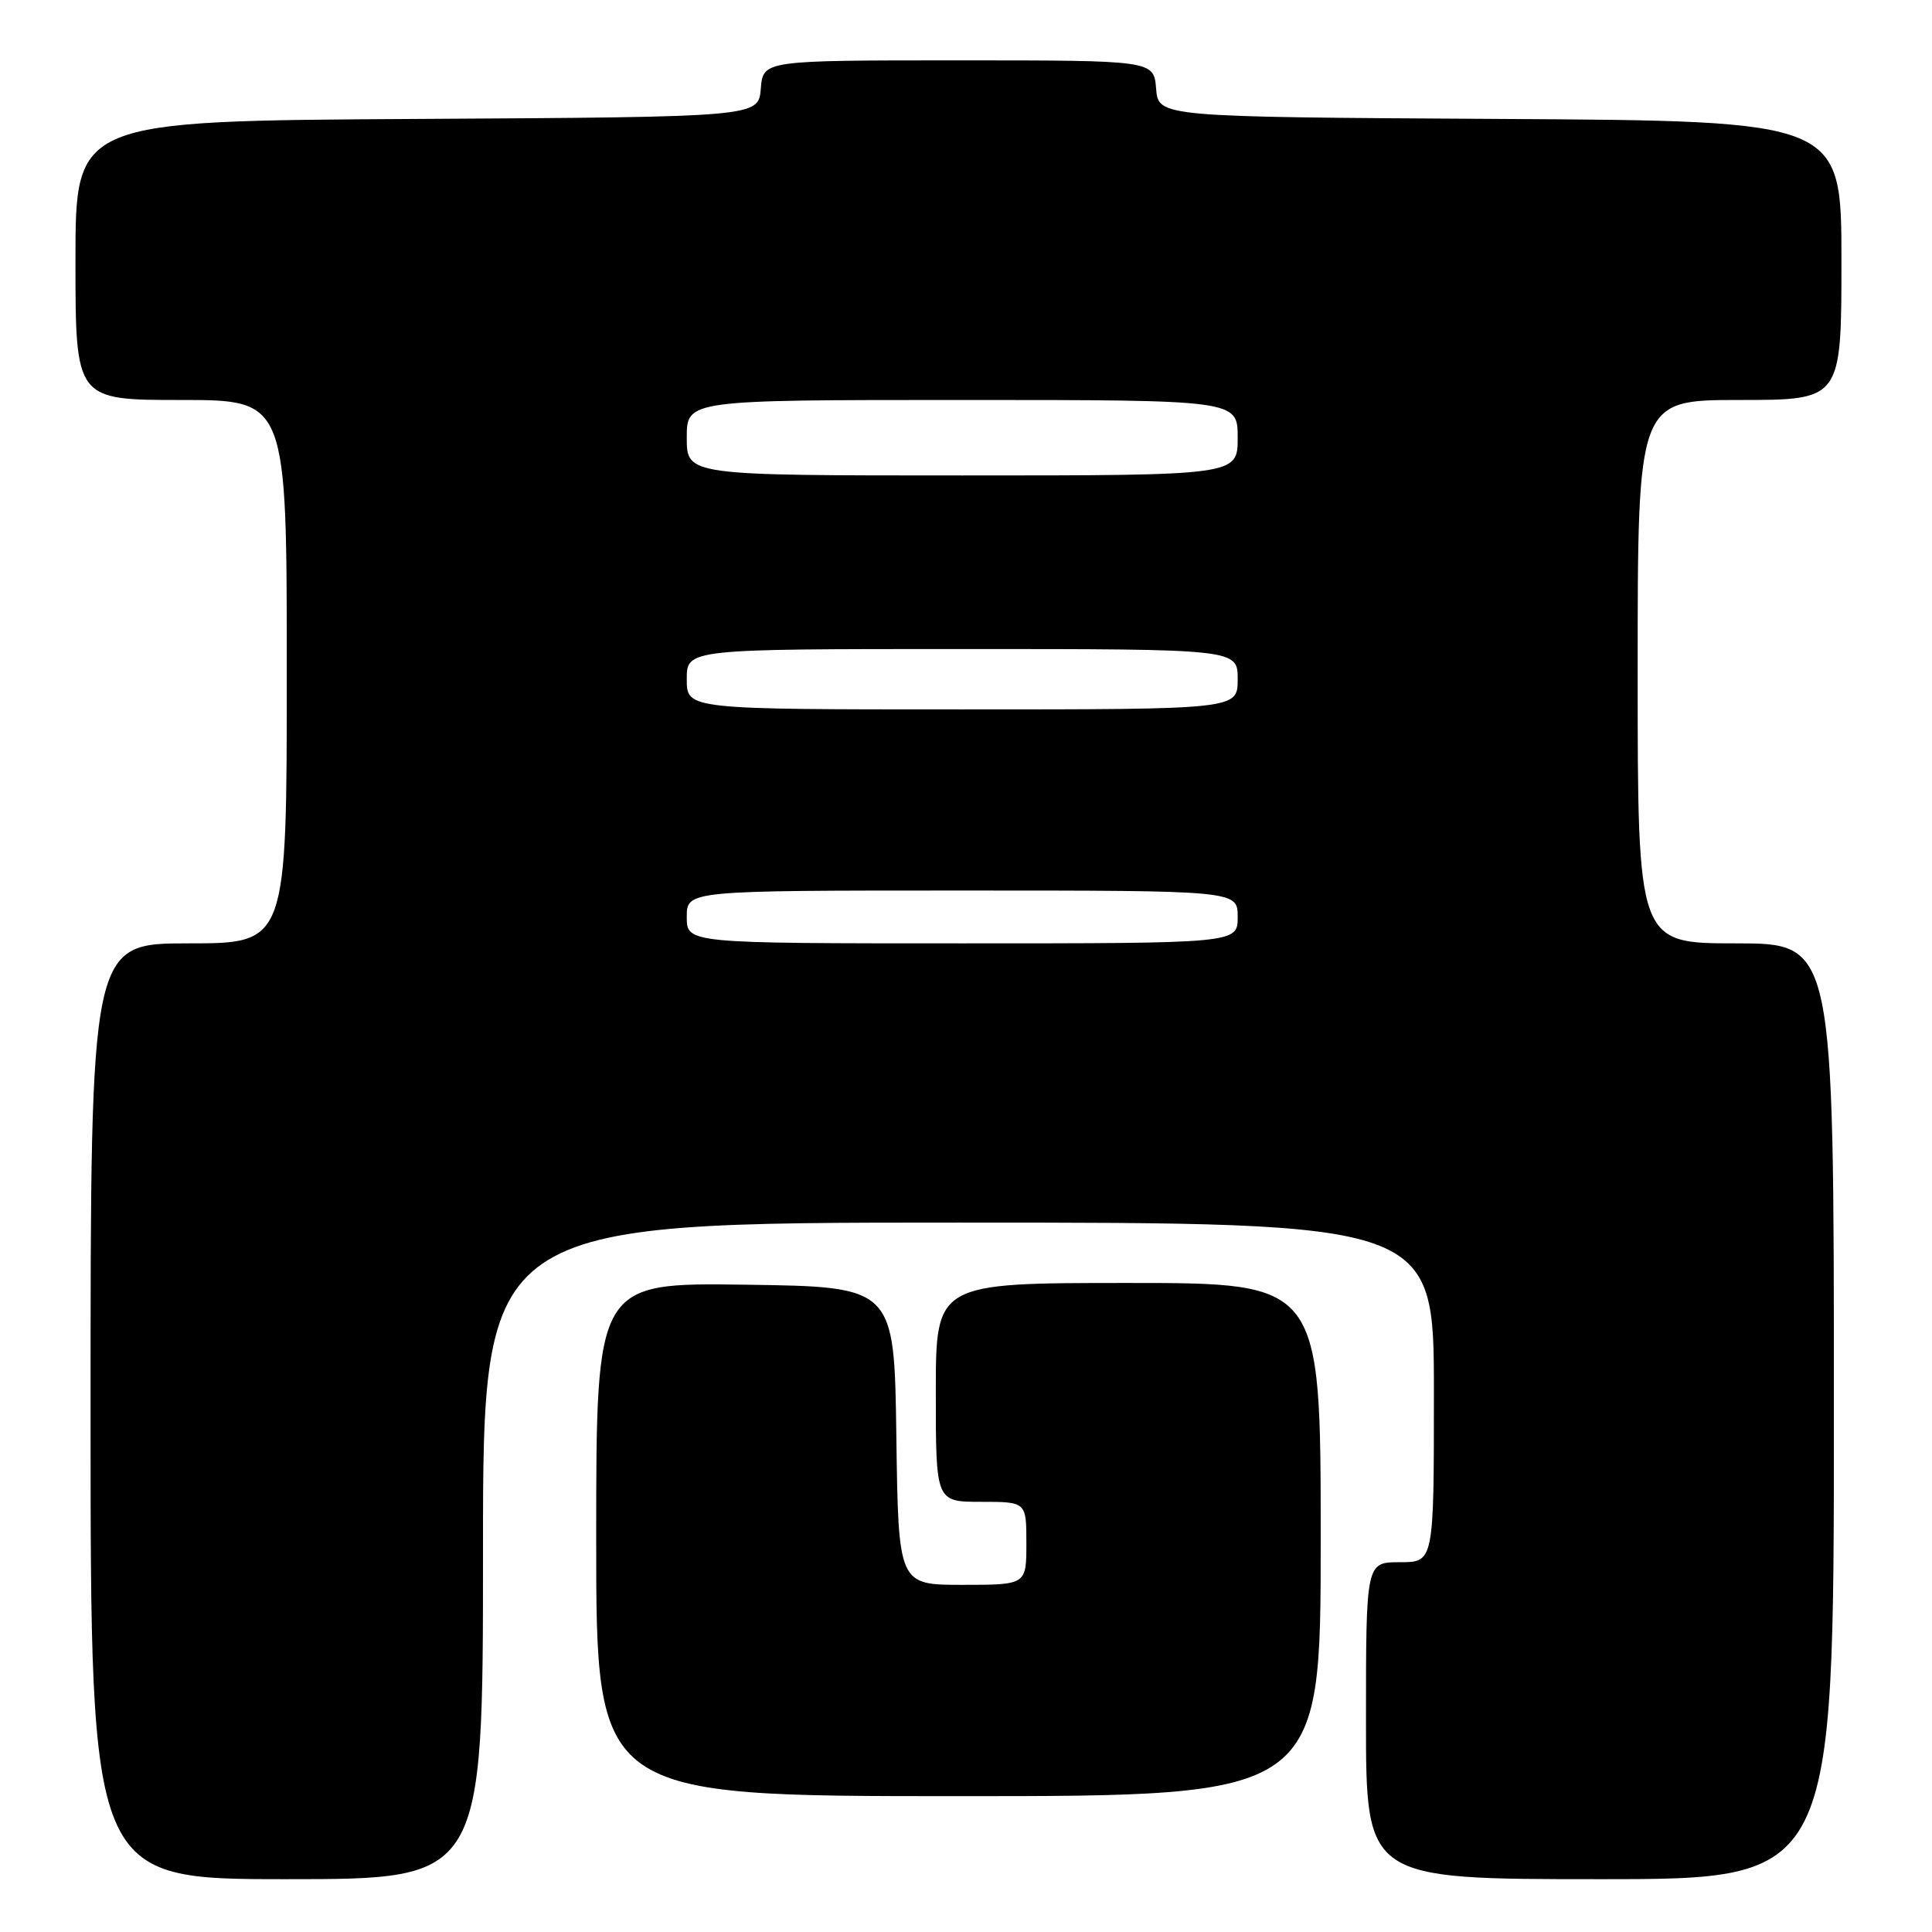 <?xml version="1.0" encoding="UTF-8" standalone="no"?>
<!DOCTYPE svg PUBLIC "-//W3C//DTD SVG 1.1//EN" "http://www.w3.org/Graphics/SVG/1.1/DTD/svg11.dtd" >
<svg xmlns="http://www.w3.org/2000/svg" xmlns:xlink="http://www.w3.org/1999/xlink" version="1.1" viewBox="0 0 256 256">
 <g >
 <path fill="currentColor"
d=" M 64.00 205.50 C 64.00 162.00 64.00 162.00 127.00 162.00 C 190.00 162.00 190.00 162.00 190.00 184.50 C 190.00 207.00 190.00 207.00 185.50 207.00 C 181.00 207.00 181.00 207.00 181.00 228.00 C 181.00 249.00 181.00 249.00 212.00 249.00 C 243.00 249.00 243.00 249.00 243.00 187.00 C 243.00 125.00 243.00 125.00 230.00 125.00 C 217.00 125.00 217.00 125.00 217.00 89.00 C 217.00 53.00 217.00 53.00 230.50 53.00 C 244.00 53.00 244.00 53.00 244.00 34.51 C 244.00 16.02 244.00 16.02 198.75 15.76 C 153.50 15.50 153.50 15.50 153.19 11.75 C 152.88 8.00 152.88 8.00 127.00 8.00 C 101.12 8.00 101.12 8.00 100.81 11.75 C 100.50 15.50 100.50 15.50 55.25 15.76 C 10.00 16.02 10.00 16.02 10.00 34.51 C 10.00 53.00 10.00 53.00 24.00 53.00 C 38.00 53.00 38.00 53.00 38.00 89.00 C 38.00 125.00 38.00 125.00 25.00 125.00 C 12.00 125.00 12.00 125.00 12.00 187.00 C 12.00 249.00 12.00 249.00 38.00 249.00 C 64.00 249.00 64.00 249.00 64.00 205.50 Z  M 175.00 204.00 C 175.00 170.00 175.00 170.00 149.50 170.00 C 124.00 170.00 124.00 170.00 124.00 184.50 C 124.00 199.00 124.00 199.00 130.00 199.00 C 136.00 199.00 136.00 199.00 136.00 204.50 C 136.00 210.00 136.00 210.00 127.52 210.00 C 119.04 210.00 119.04 210.00 118.77 190.25 C 118.50 170.50 118.50 170.50 98.75 170.23 C 79.00 169.96 79.00 169.96 79.00 203.98 C 79.00 238.00 79.00 238.00 127.00 238.00 C 175.00 238.00 175.00 238.00 175.00 204.00 Z  M 91.00 121.50 C 91.00 118.00 91.00 118.00 127.50 118.00 C 164.00 118.00 164.00 118.00 164.00 121.50 C 164.00 125.00 164.00 125.00 127.50 125.00 C 91.00 125.00 91.00 125.00 91.00 121.50 Z  M 91.00 90.00 C 91.00 86.00 91.00 86.00 127.50 86.00 C 164.00 86.00 164.00 86.00 164.00 90.00 C 164.00 94.00 164.00 94.00 127.50 94.00 C 91.00 94.00 91.00 94.00 91.00 90.00 Z  M 91.00 58.00 C 91.00 53.00 91.00 53.00 127.50 53.00 C 164.00 53.00 164.00 53.00 164.00 58.00 C 164.00 63.00 164.00 63.00 127.50 63.00 C 91.00 63.00 91.00 63.00 91.00 58.00 Z "/>
</g>
</svg>
